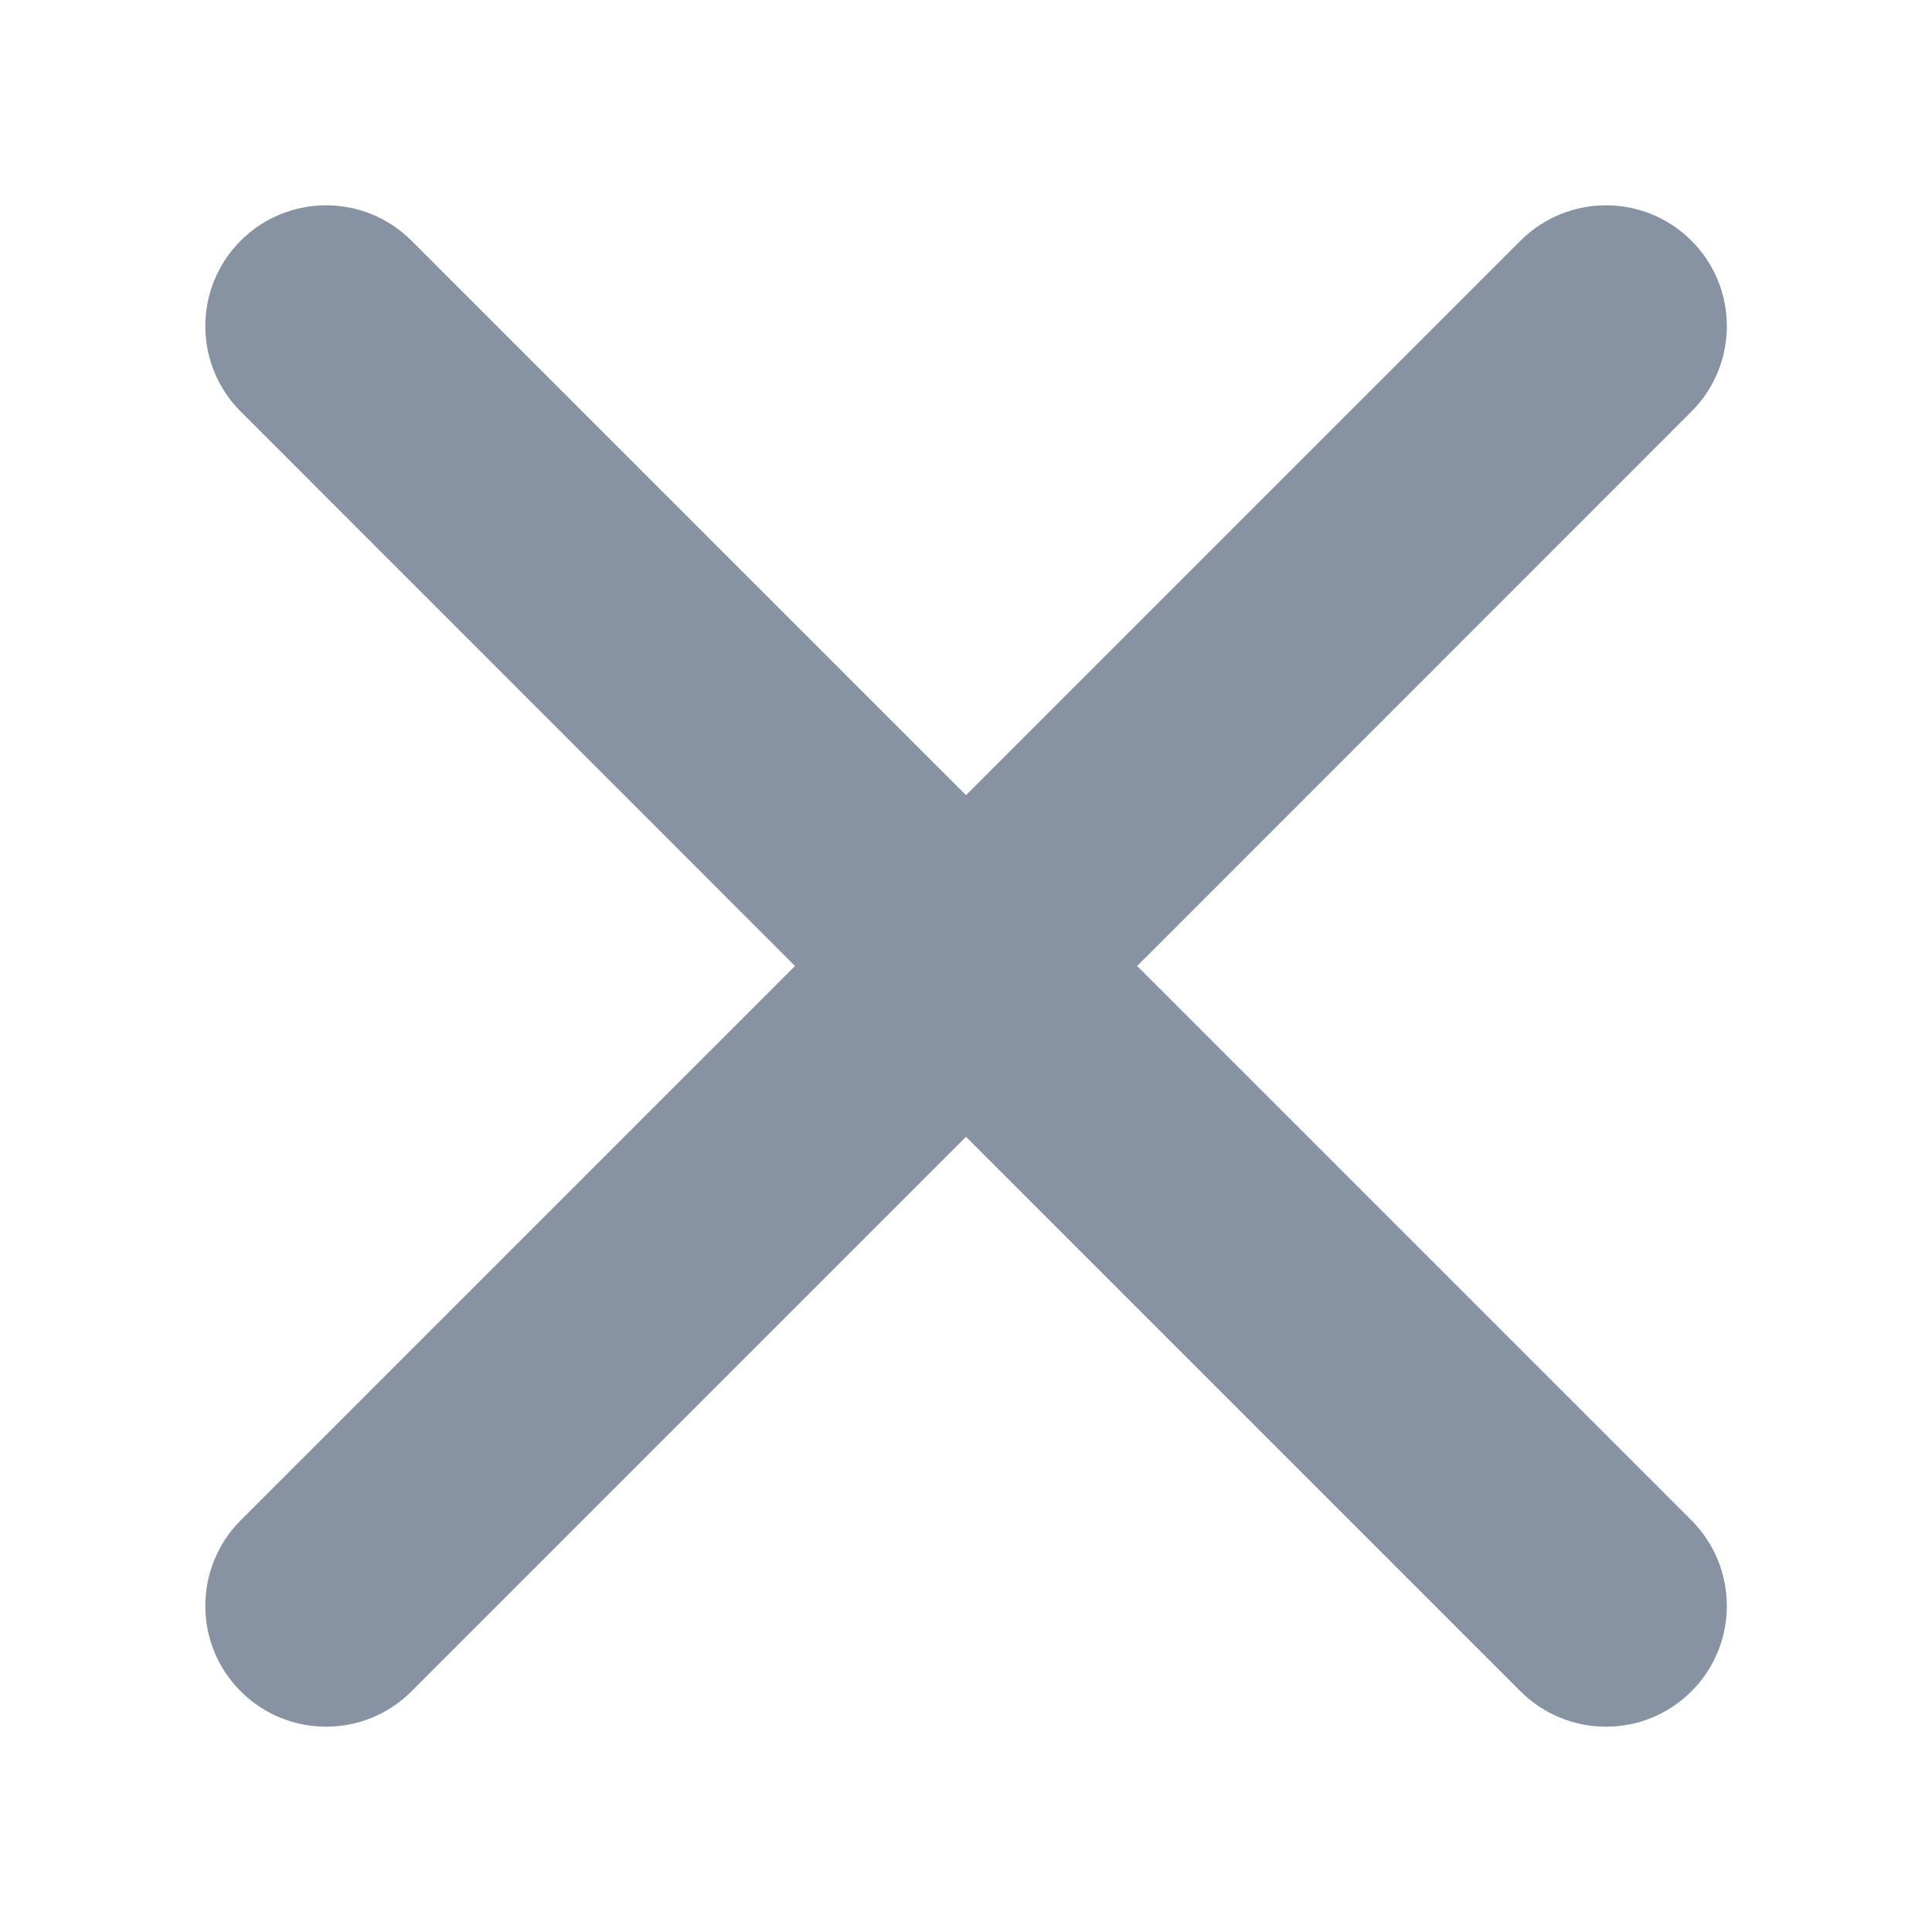 <svg width="12" height="12" viewBox="0 0 12 12" fill="none" xmlns="http://www.w3.org/2000/svg">
<path fill-rule="evenodd" clip-rule="evenodd" d="M6 4.939L9.444 1.495C9.738 1.202 10.213 1.202 10.506 1.495C10.799 1.788 10.799 2.263 10.506 2.556L7.063 6L10.506 9.443C10.799 9.737 10.799 10.212 10.506 10.505C10.213 10.798 9.738 10.798 9.444 10.505L6 7.061L2.556 10.505C2.263 10.798 1.788 10.798 1.495 10.505C1.202 10.212 1.202 9.737 1.495 9.443L4.938 6L1.495 2.556C1.202 2.263 1.202 1.788 1.495 1.495C1.788 1.202 2.263 1.202 2.556 1.495L6 4.939Z" fill="#8792A2"/>
</svg>
